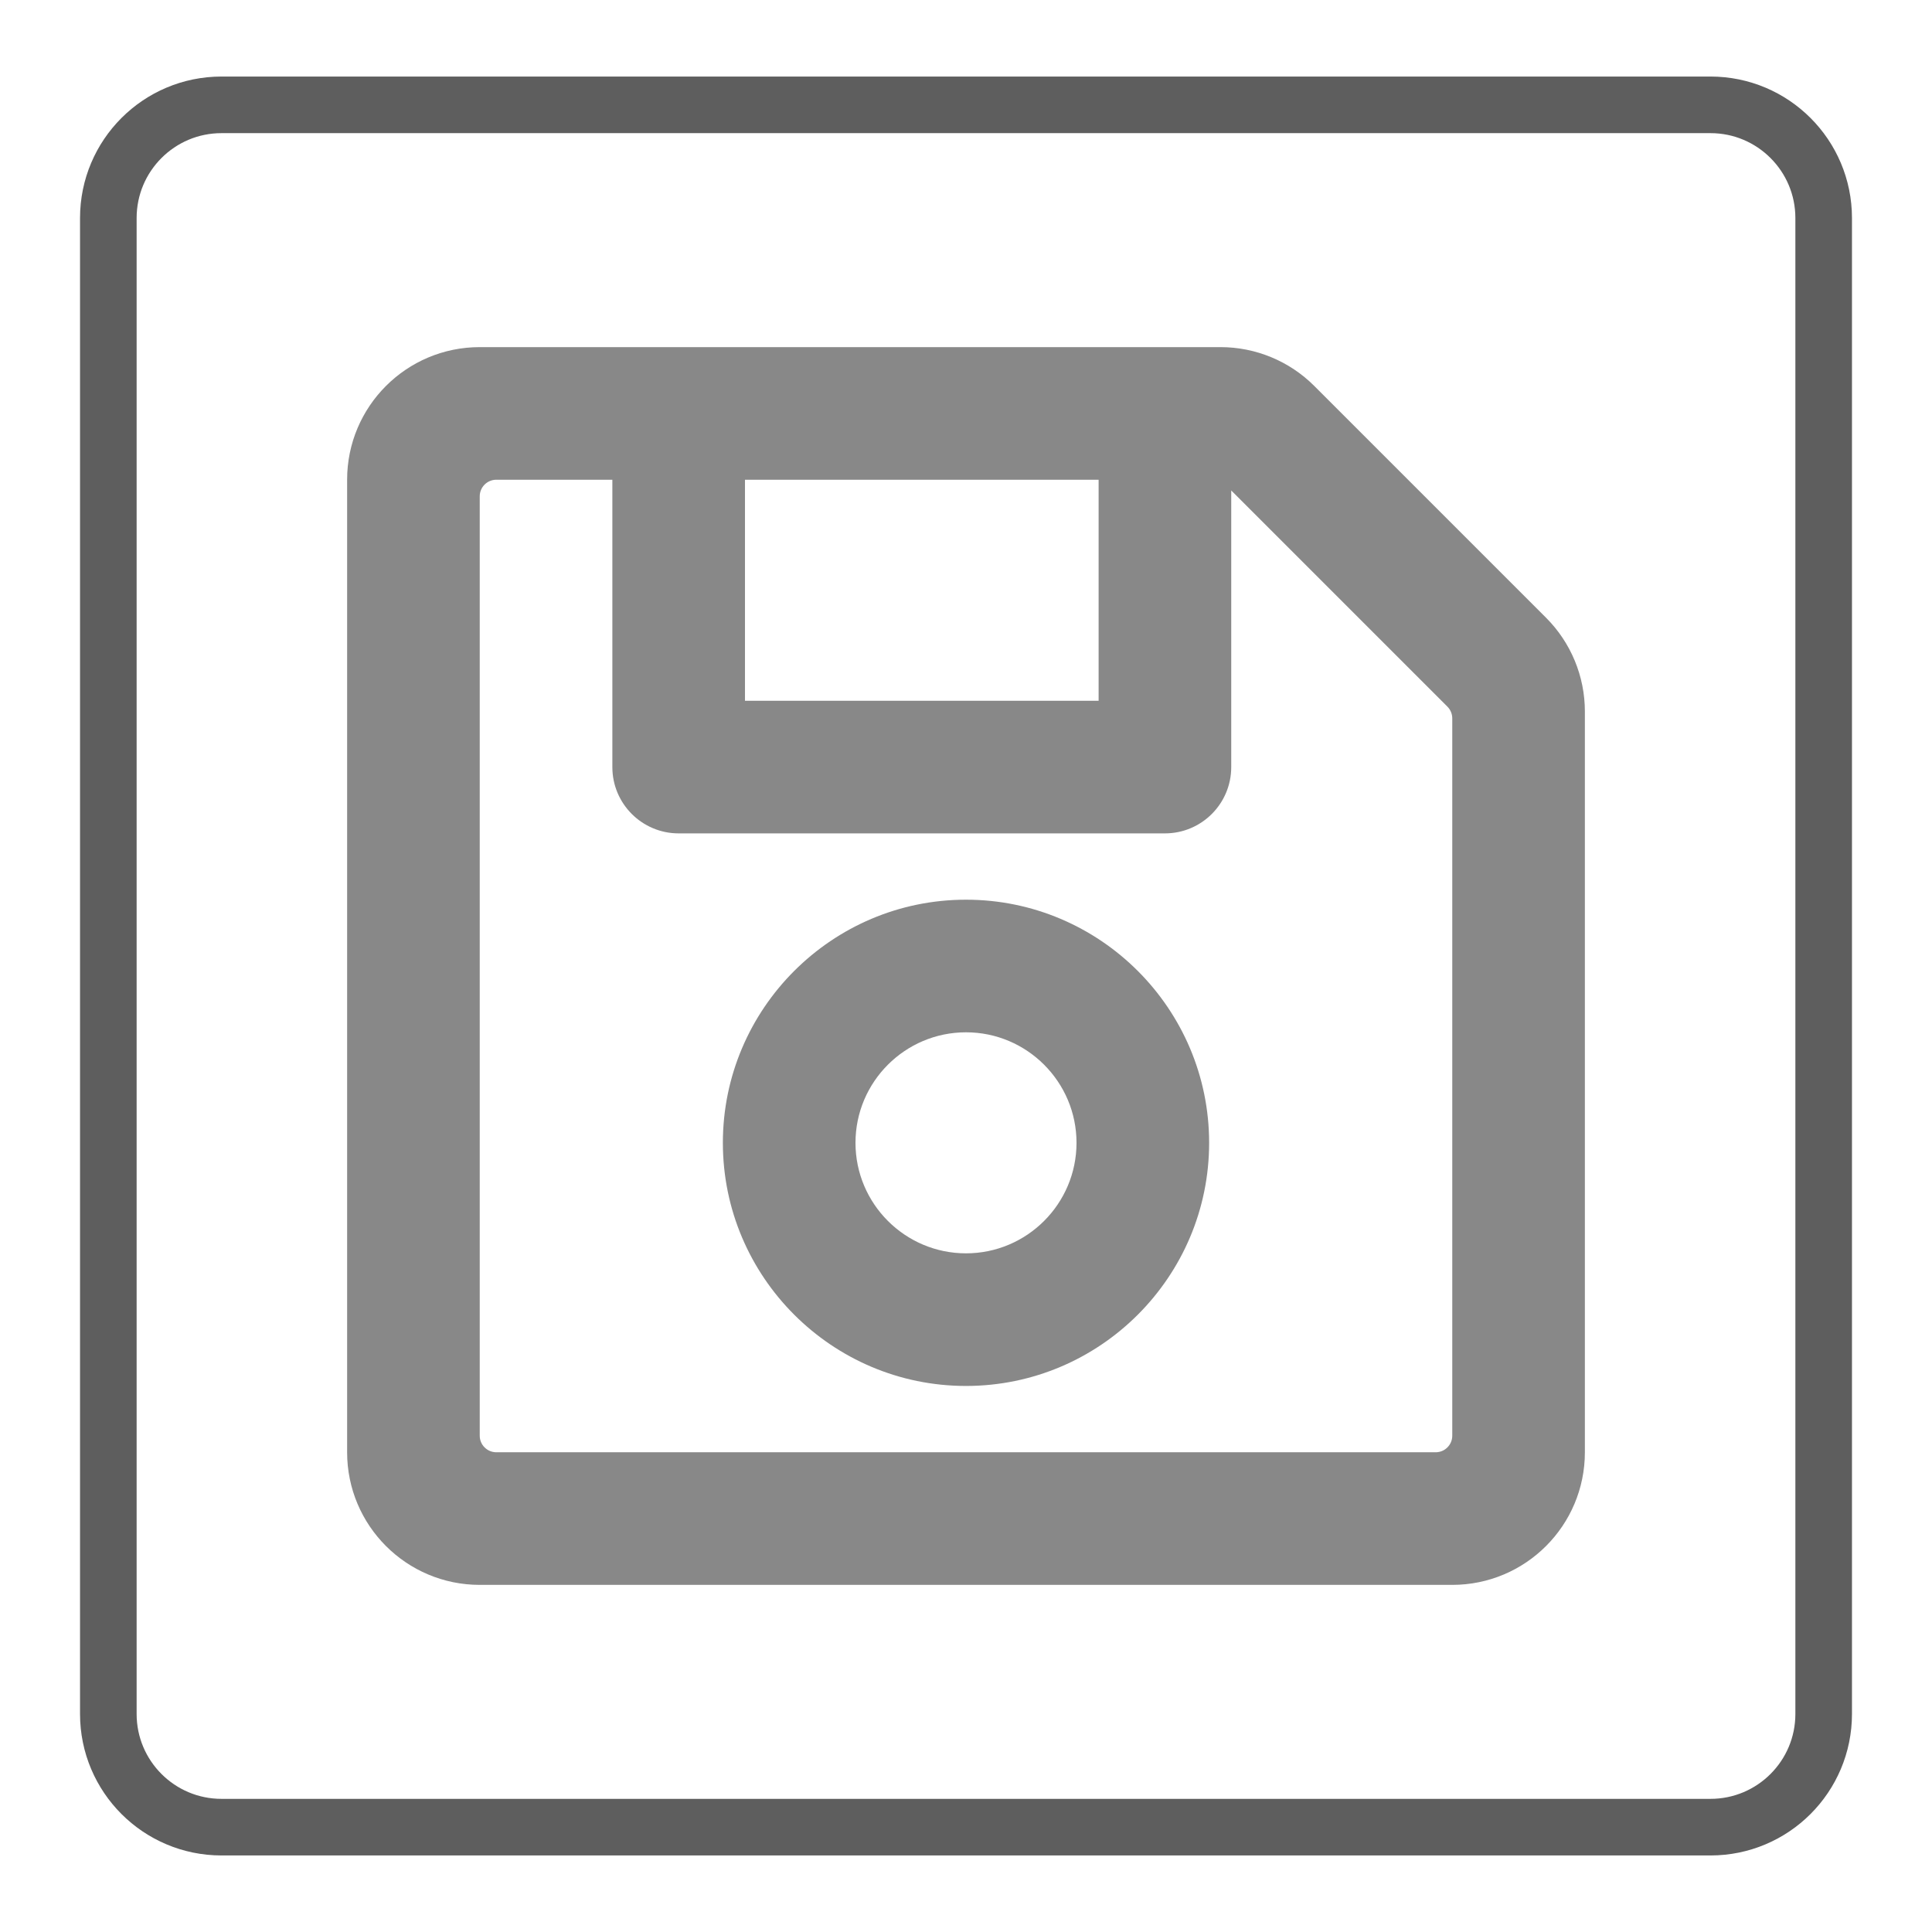 <?xml version="1.0"?>
<svg version="1.1" xmlns="http://www.w3.org/2000/svg" xmlns:xlink="http://www.w3.org/1999/xlink" width="512" height="512">
    <desc iVinci="yes" version="4.6" gridStep="20" showGrid="no" snapToGrid="no" codePlatform="0"/>
    <g id="Layer1" name="Layer 2" opacity="1">
        <g id="Shape1">
            <desc shapeID="1" type="0" basicInfo-basicType="2" basicInfo-roundedRectRadius="30" basicInfo-polygonSides="6" basicInfo-starPoints="5" bounding="rect(-227.292,-228.216,454.584,456.432)" text="" font-familyName="Helvetica" font-pixelSize="20" font-bold="0" font-underline="0" font-alignment="1" strokeStyle="0" markerStart="0" markerEnd="0" shadowEnabled="0" shadowOffsetX="0" shadowOffsetY="2" shadowBlur="4" shadowOpacity="160" blurEnabled="0" blurRadius="4" transform="matrix(1,0,0,1,256,256)" pers-center="0,0" pers-size="0,0" pers-start="0,0" pers-end="0,0" locked="0" mesh="" flag=""/>
            <path id="shapePath1" d="M28.708,57.784 C28.708,41.216 42.14,27.784 58.708,27.784 L453.292,27.784 C469.86,27.784 483.292,41.216 483.292,57.784 L483.292,454.216 C483.292,470.784 469.86,484.216 453.292,484.216 L58.708,484.216 C42.14,484.216 28.708,470.784 28.708,454.216 L28.708,57.784 Z" style="stroke:#5e5e5e;stroke-opacity:1;stroke-width:15;stroke-linejoin:miter;stroke-miterlimit:2;stroke-linecap:butt;fill:none;"/>
        </g>
    </g>
    <g id="Layer2" name="Layer 3" opacity="1">
        <g id="Shape2">
            <desc shapeID="2" type="0" basicInfo-basicType="0" basicInfo-roundedRectRadius="12" basicInfo-polygonSides="6" basicInfo-starPoints="5" bounding="rect(-224,-224,448,448)" text="" font-familyName="" font-pixelSize="20" font-bold="0" font-underline="0" font-alignment="1" strokeStyle="0" markerStart="0" markerEnd="0" shadowEnabled="0" shadowOffsetX="0" shadowOffsetY="2" shadowBlur="4" shadowOpacity="160" blurEnabled="0" blurRadius="4" transform="matrix(0.732,0,0,0.732,256,256)" pers-center="0,0" pers-size="0,0" pers-start="0,0" pers-end="0,0" locked="0" mesh="" flag=""/>
            <path id="shapePath2" d="M409.716,163.701 L348.299,102.284 C341.708,95.693 332.769,91.99 323.448,91.99 L127.135,91.99 C107.725,91.99 91.99,107.725 91.99,127.135 L91.99,384.865 C91.99,404.275 107.725,420.01 127.135,420.01 L384.865,420.01 C404.275,420.01 420.01,404.275 420.01,384.865 L420.01,188.552 C420.01,179.231 416.307,170.292 409.716,163.701 M291.145,127.135 L291.145,185.71 L197.425,185.71 L197.425,127.135 L291.145,127.135 M380.472,384.865 L131.528,384.865 C129.102,384.865 127.135,382.898 127.135,380.472 L127.135,131.528 C127.135,129.102 129.102,127.135 131.528,127.135 L162.28,127.135 L162.28,203.283 C162.28,212.988 170.148,220.855 179.853,220.855 L308.717,220.855 C318.423,220.855 326.29,212.988 326.29,203.283 L326.29,129.978 L383.578,187.266 C384.402,188.09 384.865,189.208 384.865,190.373 L384.865,380.472 C384.865,382.898 382.898,384.865 380.472,384.865 M256,238.428 C220.472,238.428 191.568,267.332 191.568,302.86 C191.568,338.388 220.472,367.292 256,367.292 C291.528,367.292 320.432,338.388 320.432,302.86 C320.432,267.332 291.528,238.428 256,238.428 M256,332.147 C239.851,332.147 226.713,319.009 226.713,302.86 C226.713,286.711 239.851,273.572 256,273.572 C272.149,273.572 285.287,286.711 285.287,302.86 C285.287,319.009 272.149,332.147 256,332.147 Z" style="stroke:none;fill-rule:nonzero;fill:#888888;fill-opacity:1;"/>
        </g>
    </g>
</svg>
